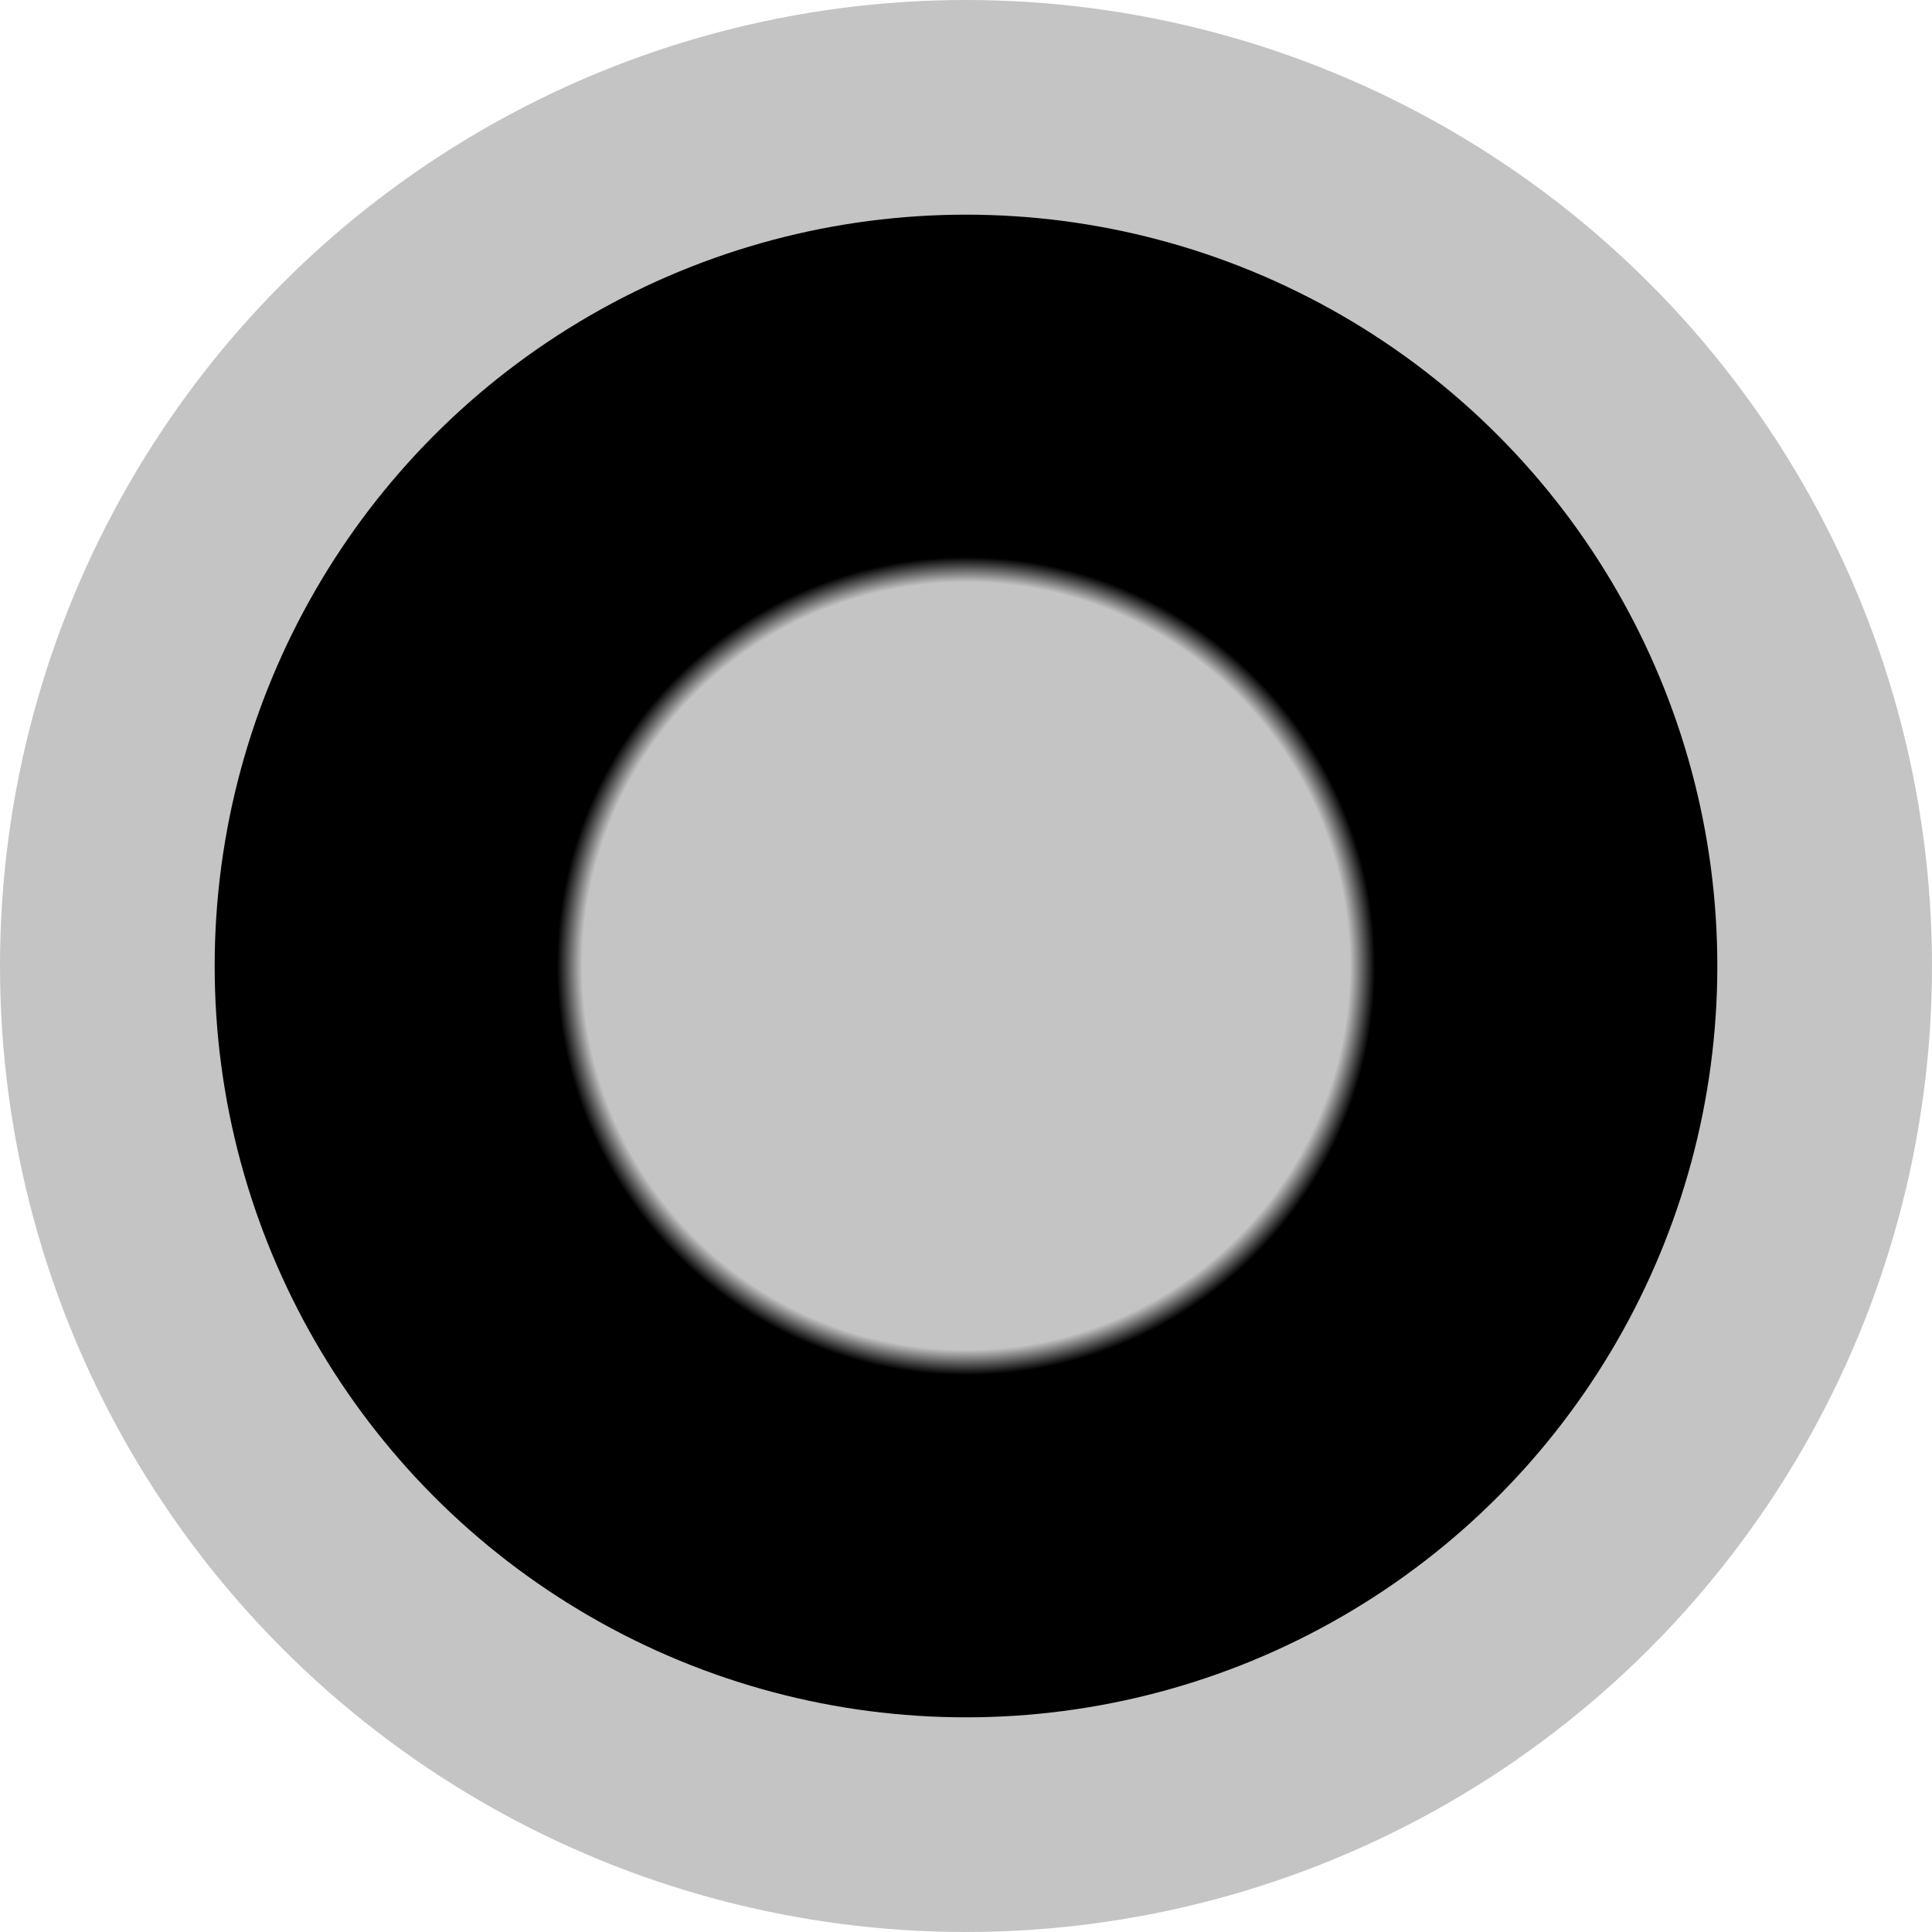 <svg width="9px" height="9px" viewBox="0 0 9 9" fill="none" xmlns="http://www.w3.org/2000/svg">
<circle cx="4.5" cy="4.5" r="4" fill="url(#paint0_radial)" stroke="#C4C4C4"/>
<defs>
<radialGradient id="paint0_radial" cx="0" cy="0" r="1" gradientUnits="userSpaceOnUse" gradientTransform="translate(4.5 4.5) rotate(90) scale(4.5)">
<stop offset="0.394" stop-color="#C4C4C4"/>
<stop offset="0.42"/>
</radialGradient>
</defs>
</svg>
